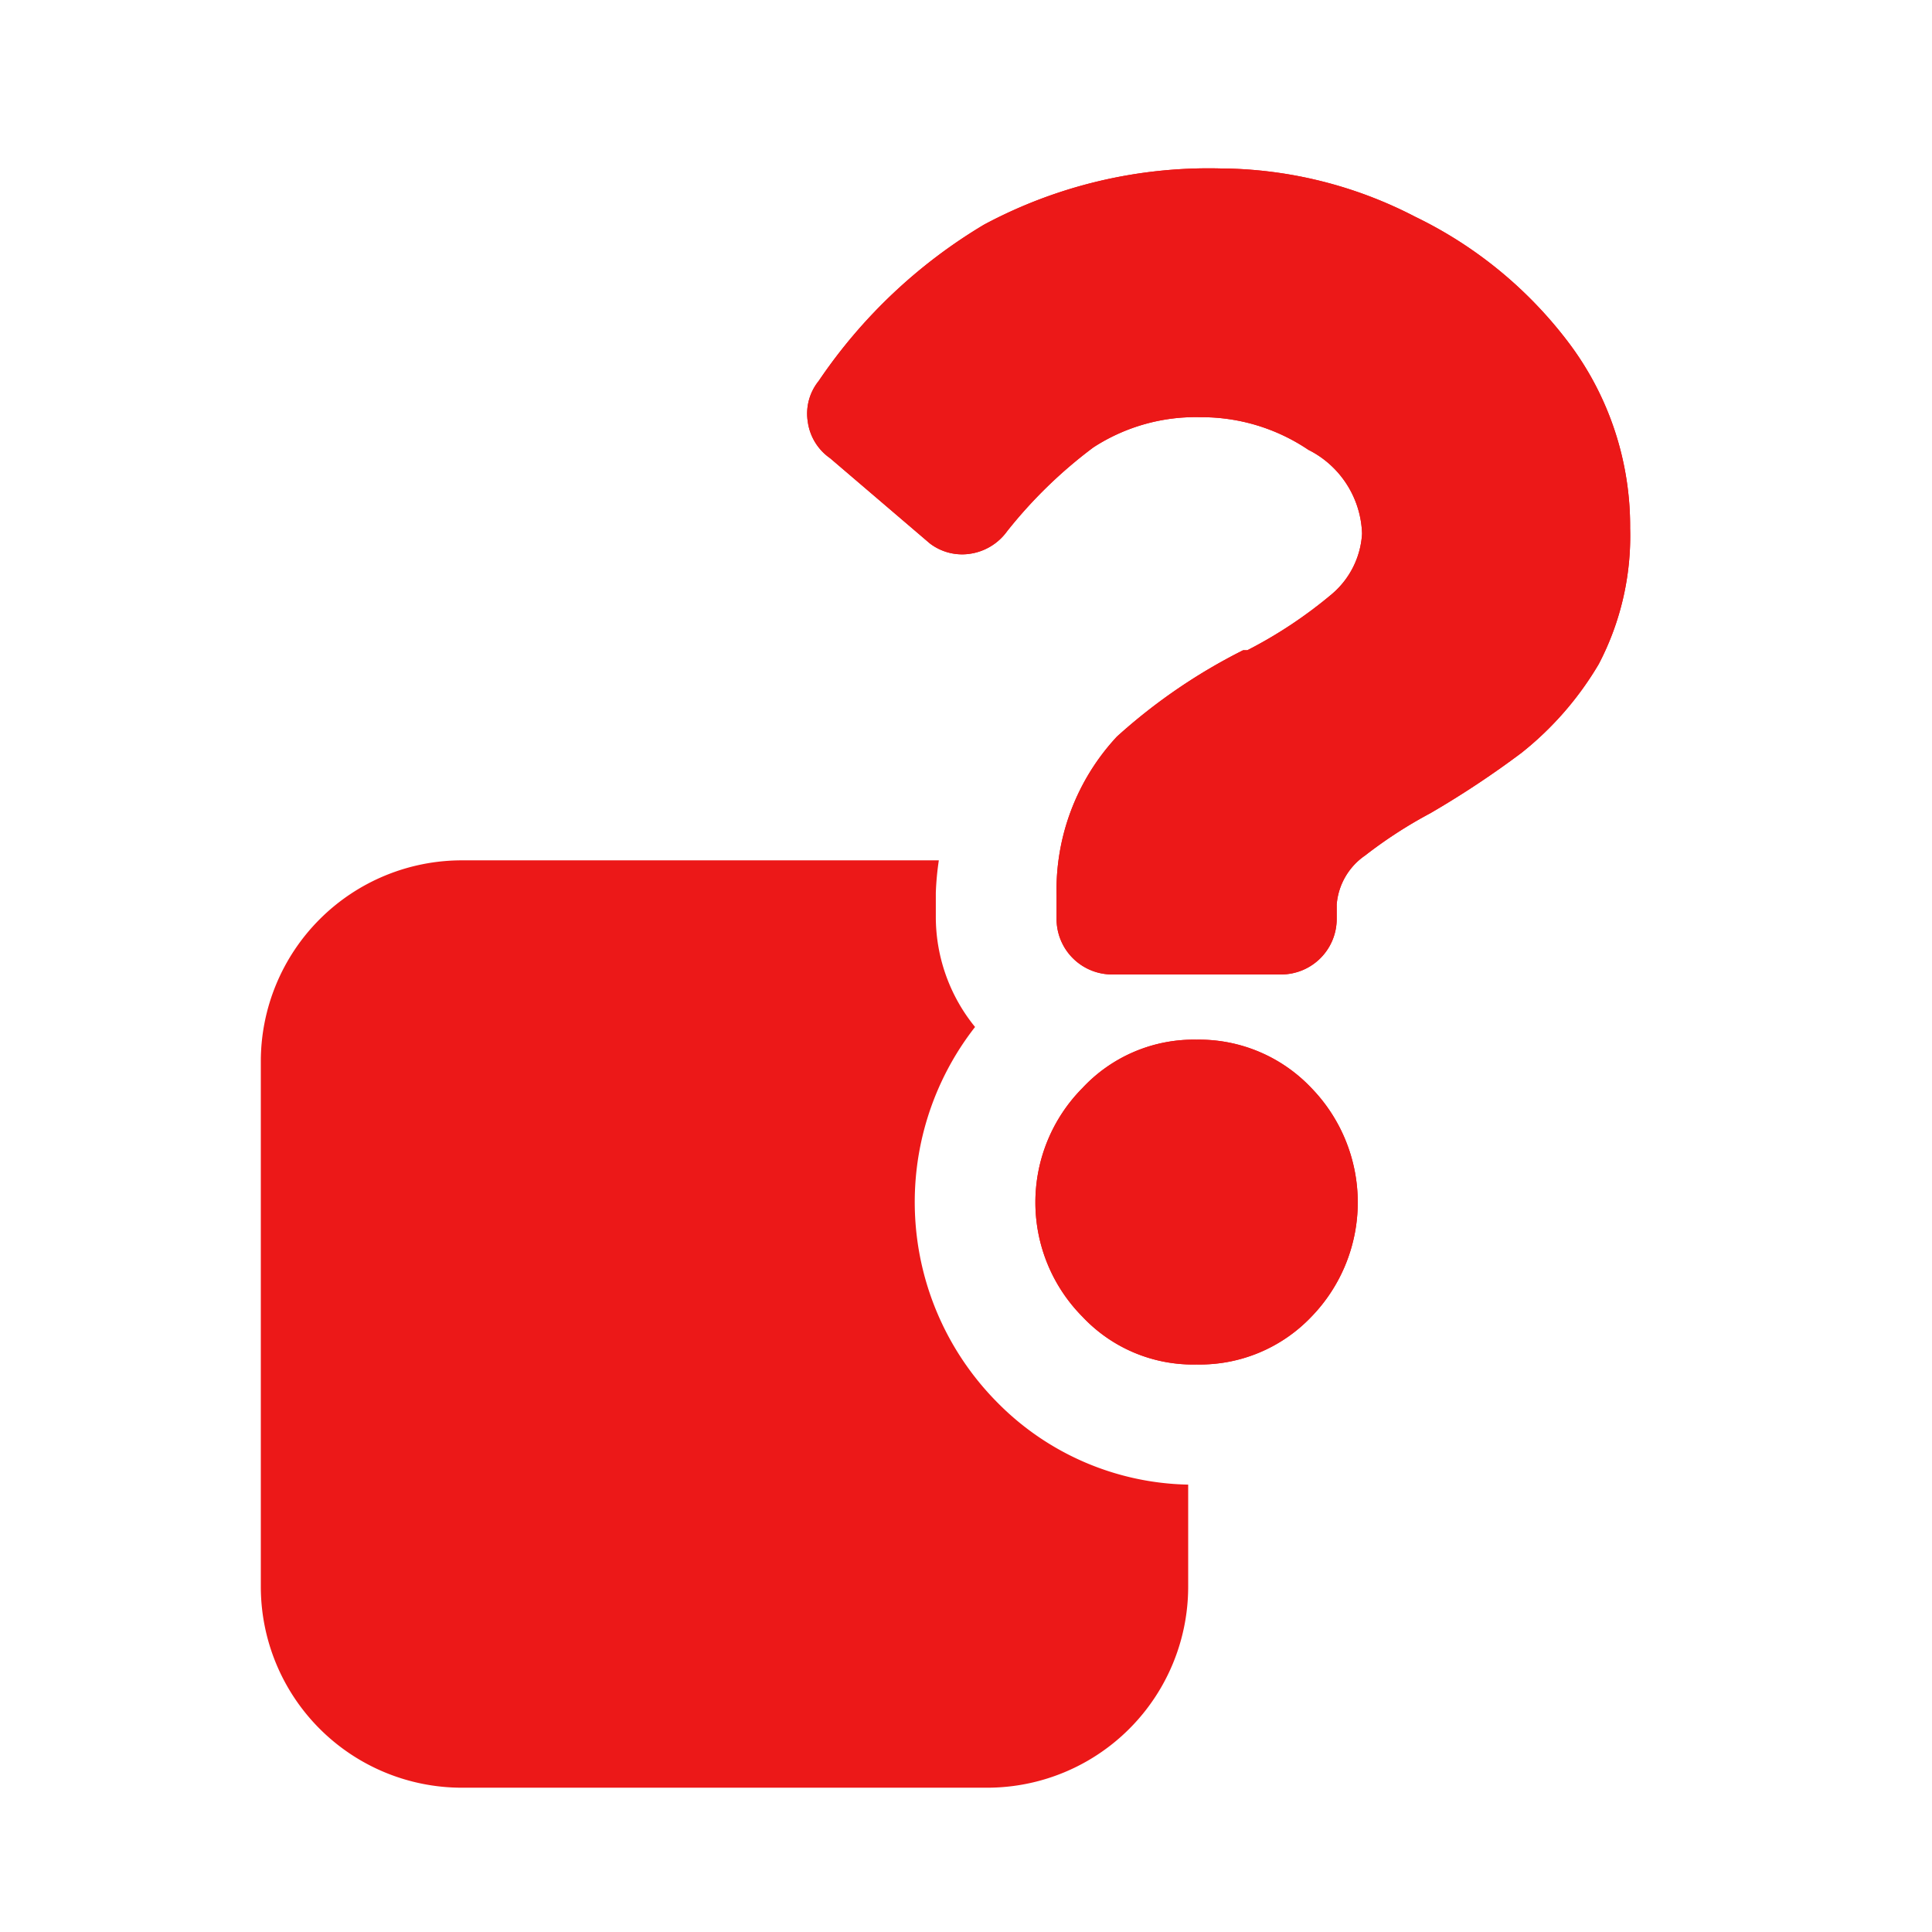 <svg id="Calque_1" data-name="Calque 1" xmlns="http://www.w3.org/2000/svg" viewBox="0 0 32 32"><defs><style>.cls-1{fill:#ec1818;}</style></defs><title>propinfo_r</title><path class="cls-1" d="M20.21,2.79a7.08,7.08,0,0,1,3.23.8A7,7,0,0,1,26,5.7,5.05,5.05,0,0,1,27,8.75,4.57,4.57,0,0,1,26.48,11a5.34,5.34,0,0,1-1.28,1.47,15.52,15.52,0,0,1-1.51,1,7.52,7.52,0,0,0-1.08.7,1.09,1.09,0,0,0-.47.81v.23a.92.92,0,0,1-.92.93H18.43a.92.92,0,0,1-.93-.93v-.38a3.73,3.73,0,0,1,1-2.63,9.39,9.39,0,0,1,2.09-1.43l.07,0a7.45,7.45,0,0,0,1.4-.93,1.42,1.42,0,0,0,.5-1,1.61,1.61,0,0,0-.89-1.39,3.16,3.16,0,0,0-1.78-.54,3.11,3.11,0,0,0-1.78.5,7.71,7.71,0,0,0-1.43,1.39.92.92,0,0,1-.6.37.88.88,0,0,1-.68-.17L13.75,7.59a.88.88,0,0,1-.37-.6.86.86,0,0,1,.18-.68A8.66,8.66,0,0,1,16.3,3.72,7.88,7.88,0,0,1,20.21,2.79Zm-.39,14.43a2.56,2.56,0,0,1,1.9.8,2.72,2.72,0,0,1,0,3.79,2.55,2.55,0,0,1-1.9.79,2.51,2.51,0,0,1-1.89-.79,2.69,2.69,0,0,1,0-3.79A2.52,2.52,0,0,1,19.82,17.22Z"/><path class="cls-1" d="M16.5,23.21a4.71,4.71,0,0,1-.35-6.2,2.89,2.89,0,0,1-.65-1.84v-.38a4.71,4.71,0,0,1,.05-.54H7.65a3.33,3.33,0,0,0-3.33,3.33v8.7a3.33,3.33,0,0,0,3.33,3.33h8.7a3.33,3.33,0,0,0,3.33-3.33V24.59A4.56,4.56,0,0,1,16.5,23.21Z"/><path class="cls-1" d="M20.21,2.79a7.08,7.08,0,0,1,3.23.8A7,7,0,0,1,26,5.7,5.05,5.05,0,0,1,27,8.75,4.57,4.57,0,0,1,26.48,11a5.34,5.34,0,0,1-1.28,1.47,15.52,15.52,0,0,1-1.51,1,7.52,7.52,0,0,0-1.08.7,1.09,1.09,0,0,0-.47.81v.23a.92.92,0,0,1-.92.93H18.43a.92.92,0,0,1-.93-.93v-.38a3.73,3.73,0,0,1,1-2.63,9.39,9.39,0,0,1,2.09-1.43l.07,0a7.45,7.45,0,0,0,1.4-.93,1.42,1.42,0,0,0,.5-1,1.61,1.61,0,0,0-.89-1.39,3.16,3.16,0,0,0-1.78-.54,3.11,3.11,0,0,0-1.78.5,7.71,7.71,0,0,0-1.43,1.39.92.92,0,0,1-.6.37.88.88,0,0,1-.68-.17L13.75,7.59a.88.88,0,0,1-.37-.6.86.86,0,0,1,.18-.68A8.66,8.66,0,0,1,16.3,3.72,7.88,7.88,0,0,1,20.21,2.79Zm-.39,14.43a2.56,2.56,0,0,1,1.9.8,2.72,2.72,0,0,1,0,3.79,2.55,2.55,0,0,1-1.9.79,2.51,2.51,0,0,1-1.89-.79,2.69,2.69,0,0,1,0-3.79A2.52,2.52,0,0,1,19.82,17.22Z"/></svg>